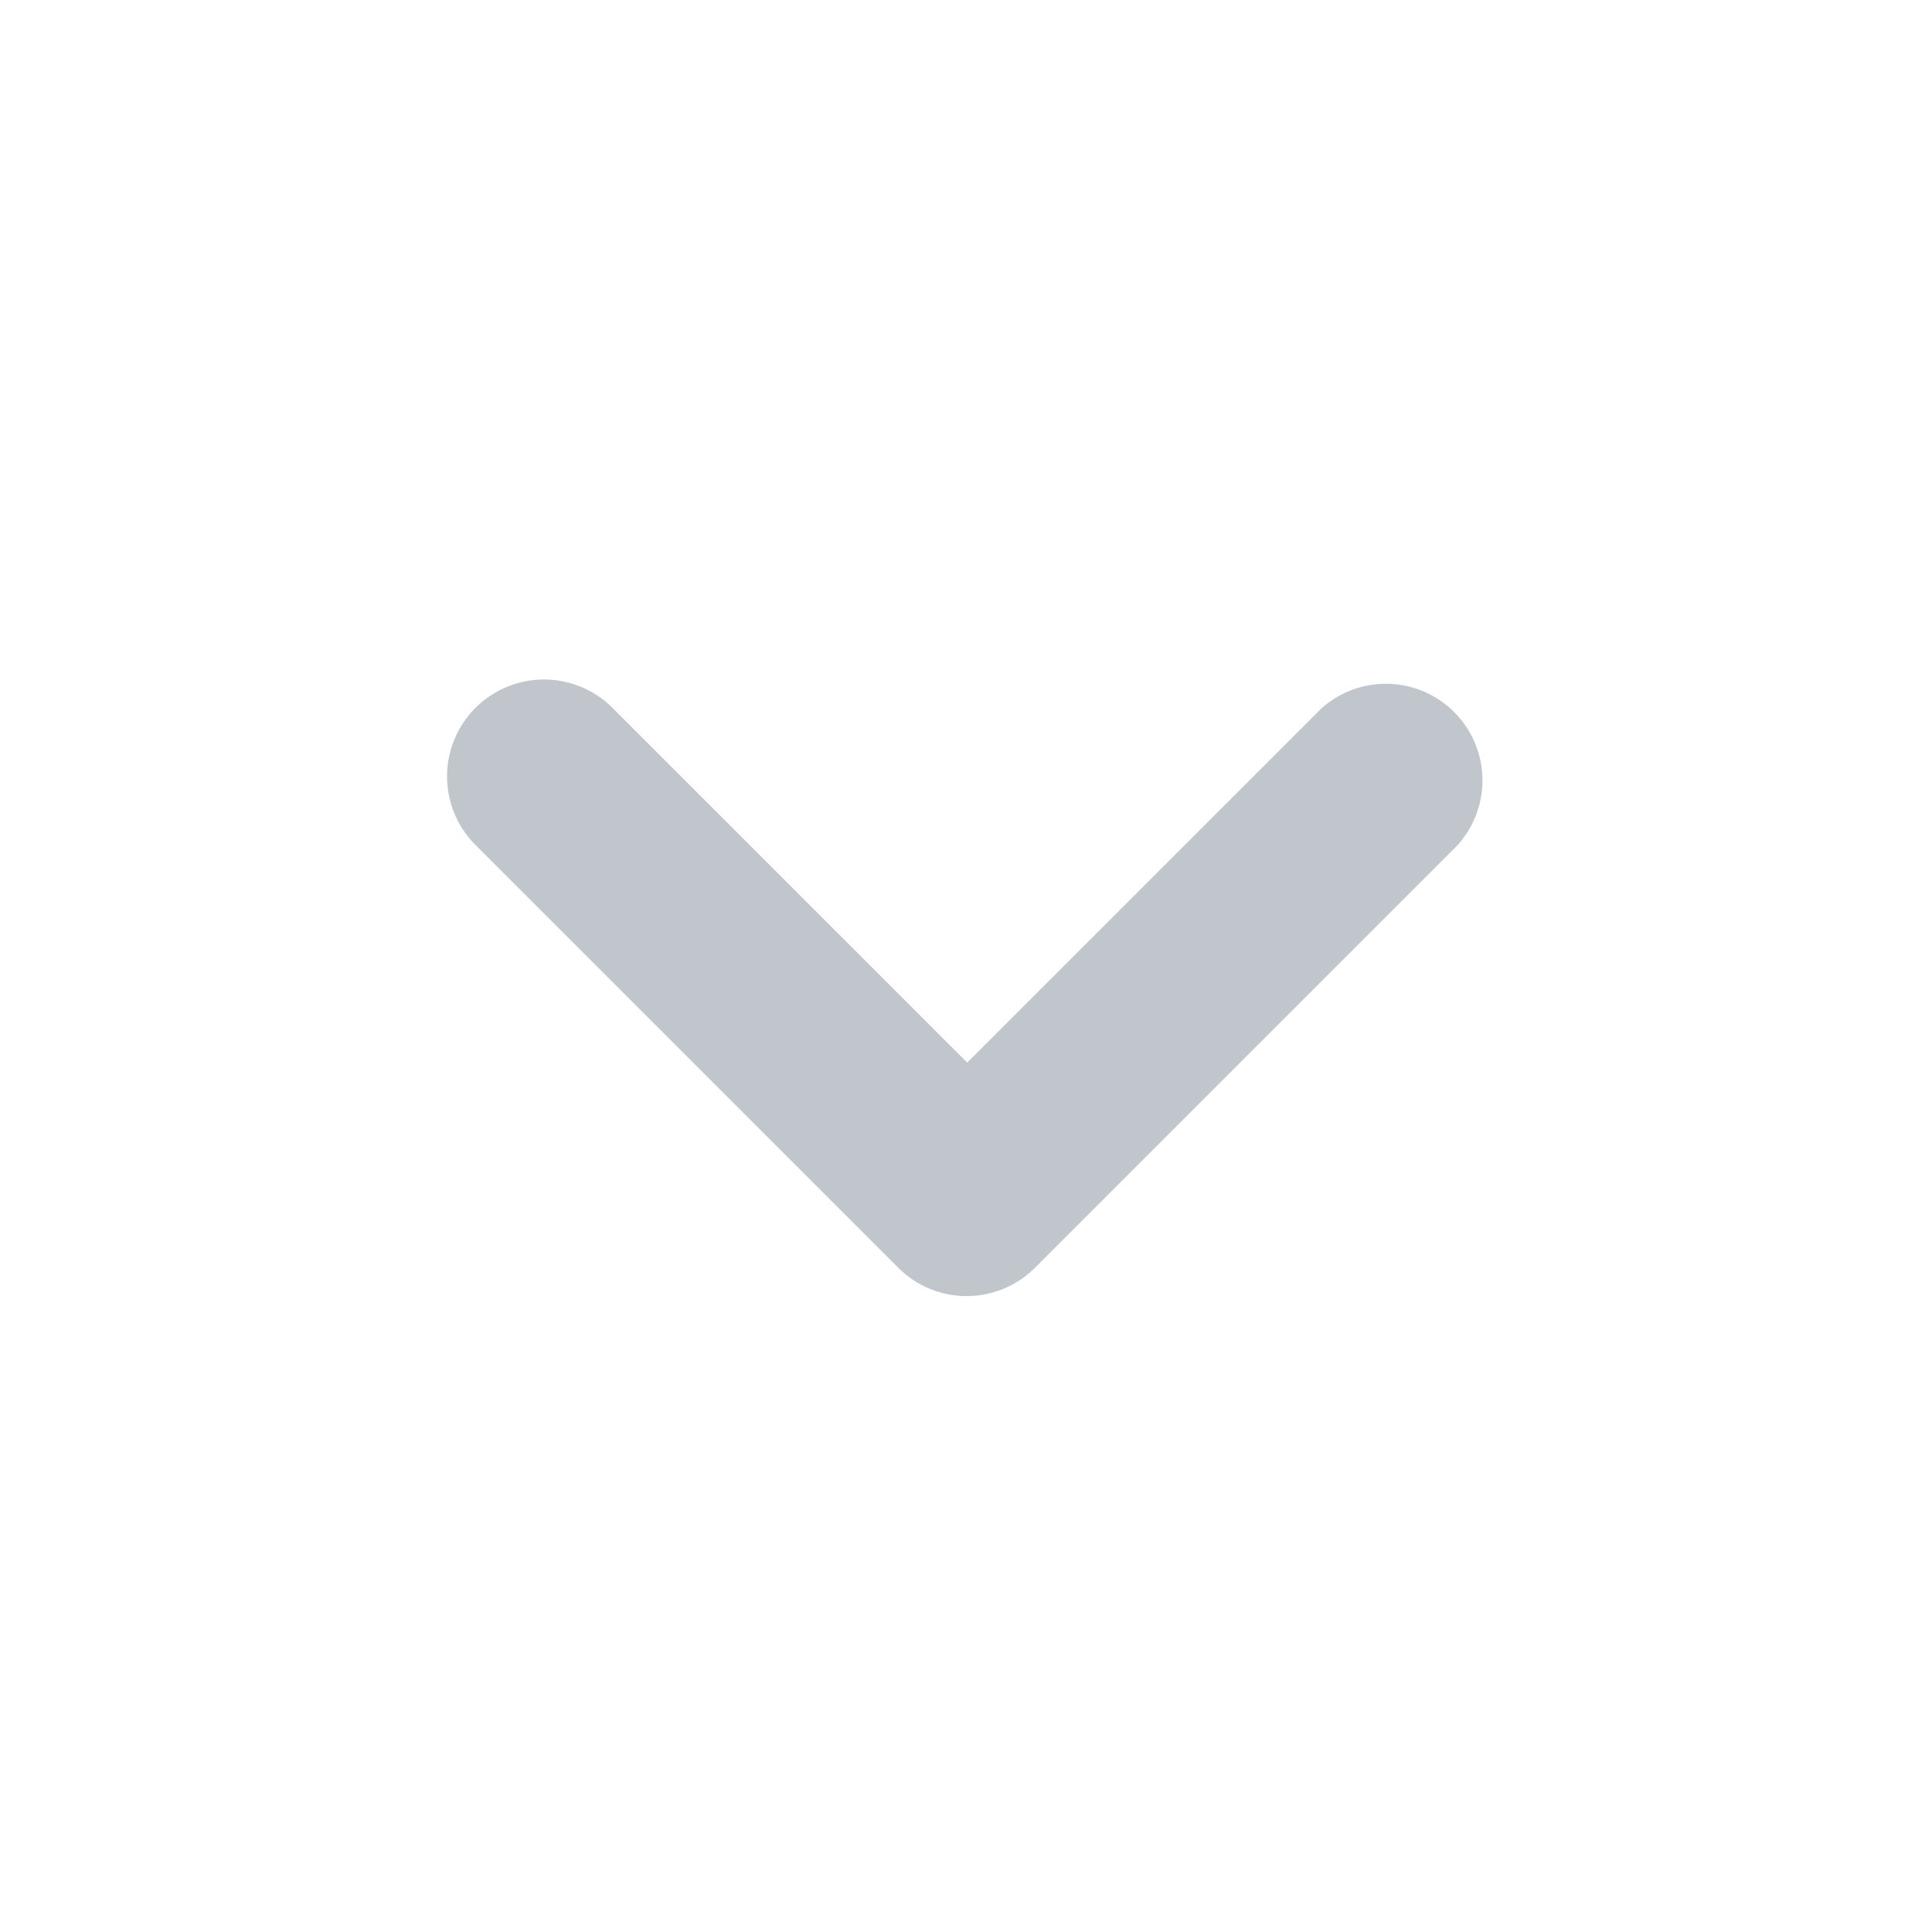 <svg width="16" height="16" fill="none" xmlns="http://www.w3.org/2000/svg"><path fill-rule="evenodd" clip-rule="evenodd" d="M5.07 5.86A.8.8 0 103.94 7l3.5 3.5a.8.8 0 001.13 0l3.5-3.5a.8.8 0 00-1.13-1.13L8.01 8.8 5.07 5.86z" fill="#C0C6CC"/></svg>